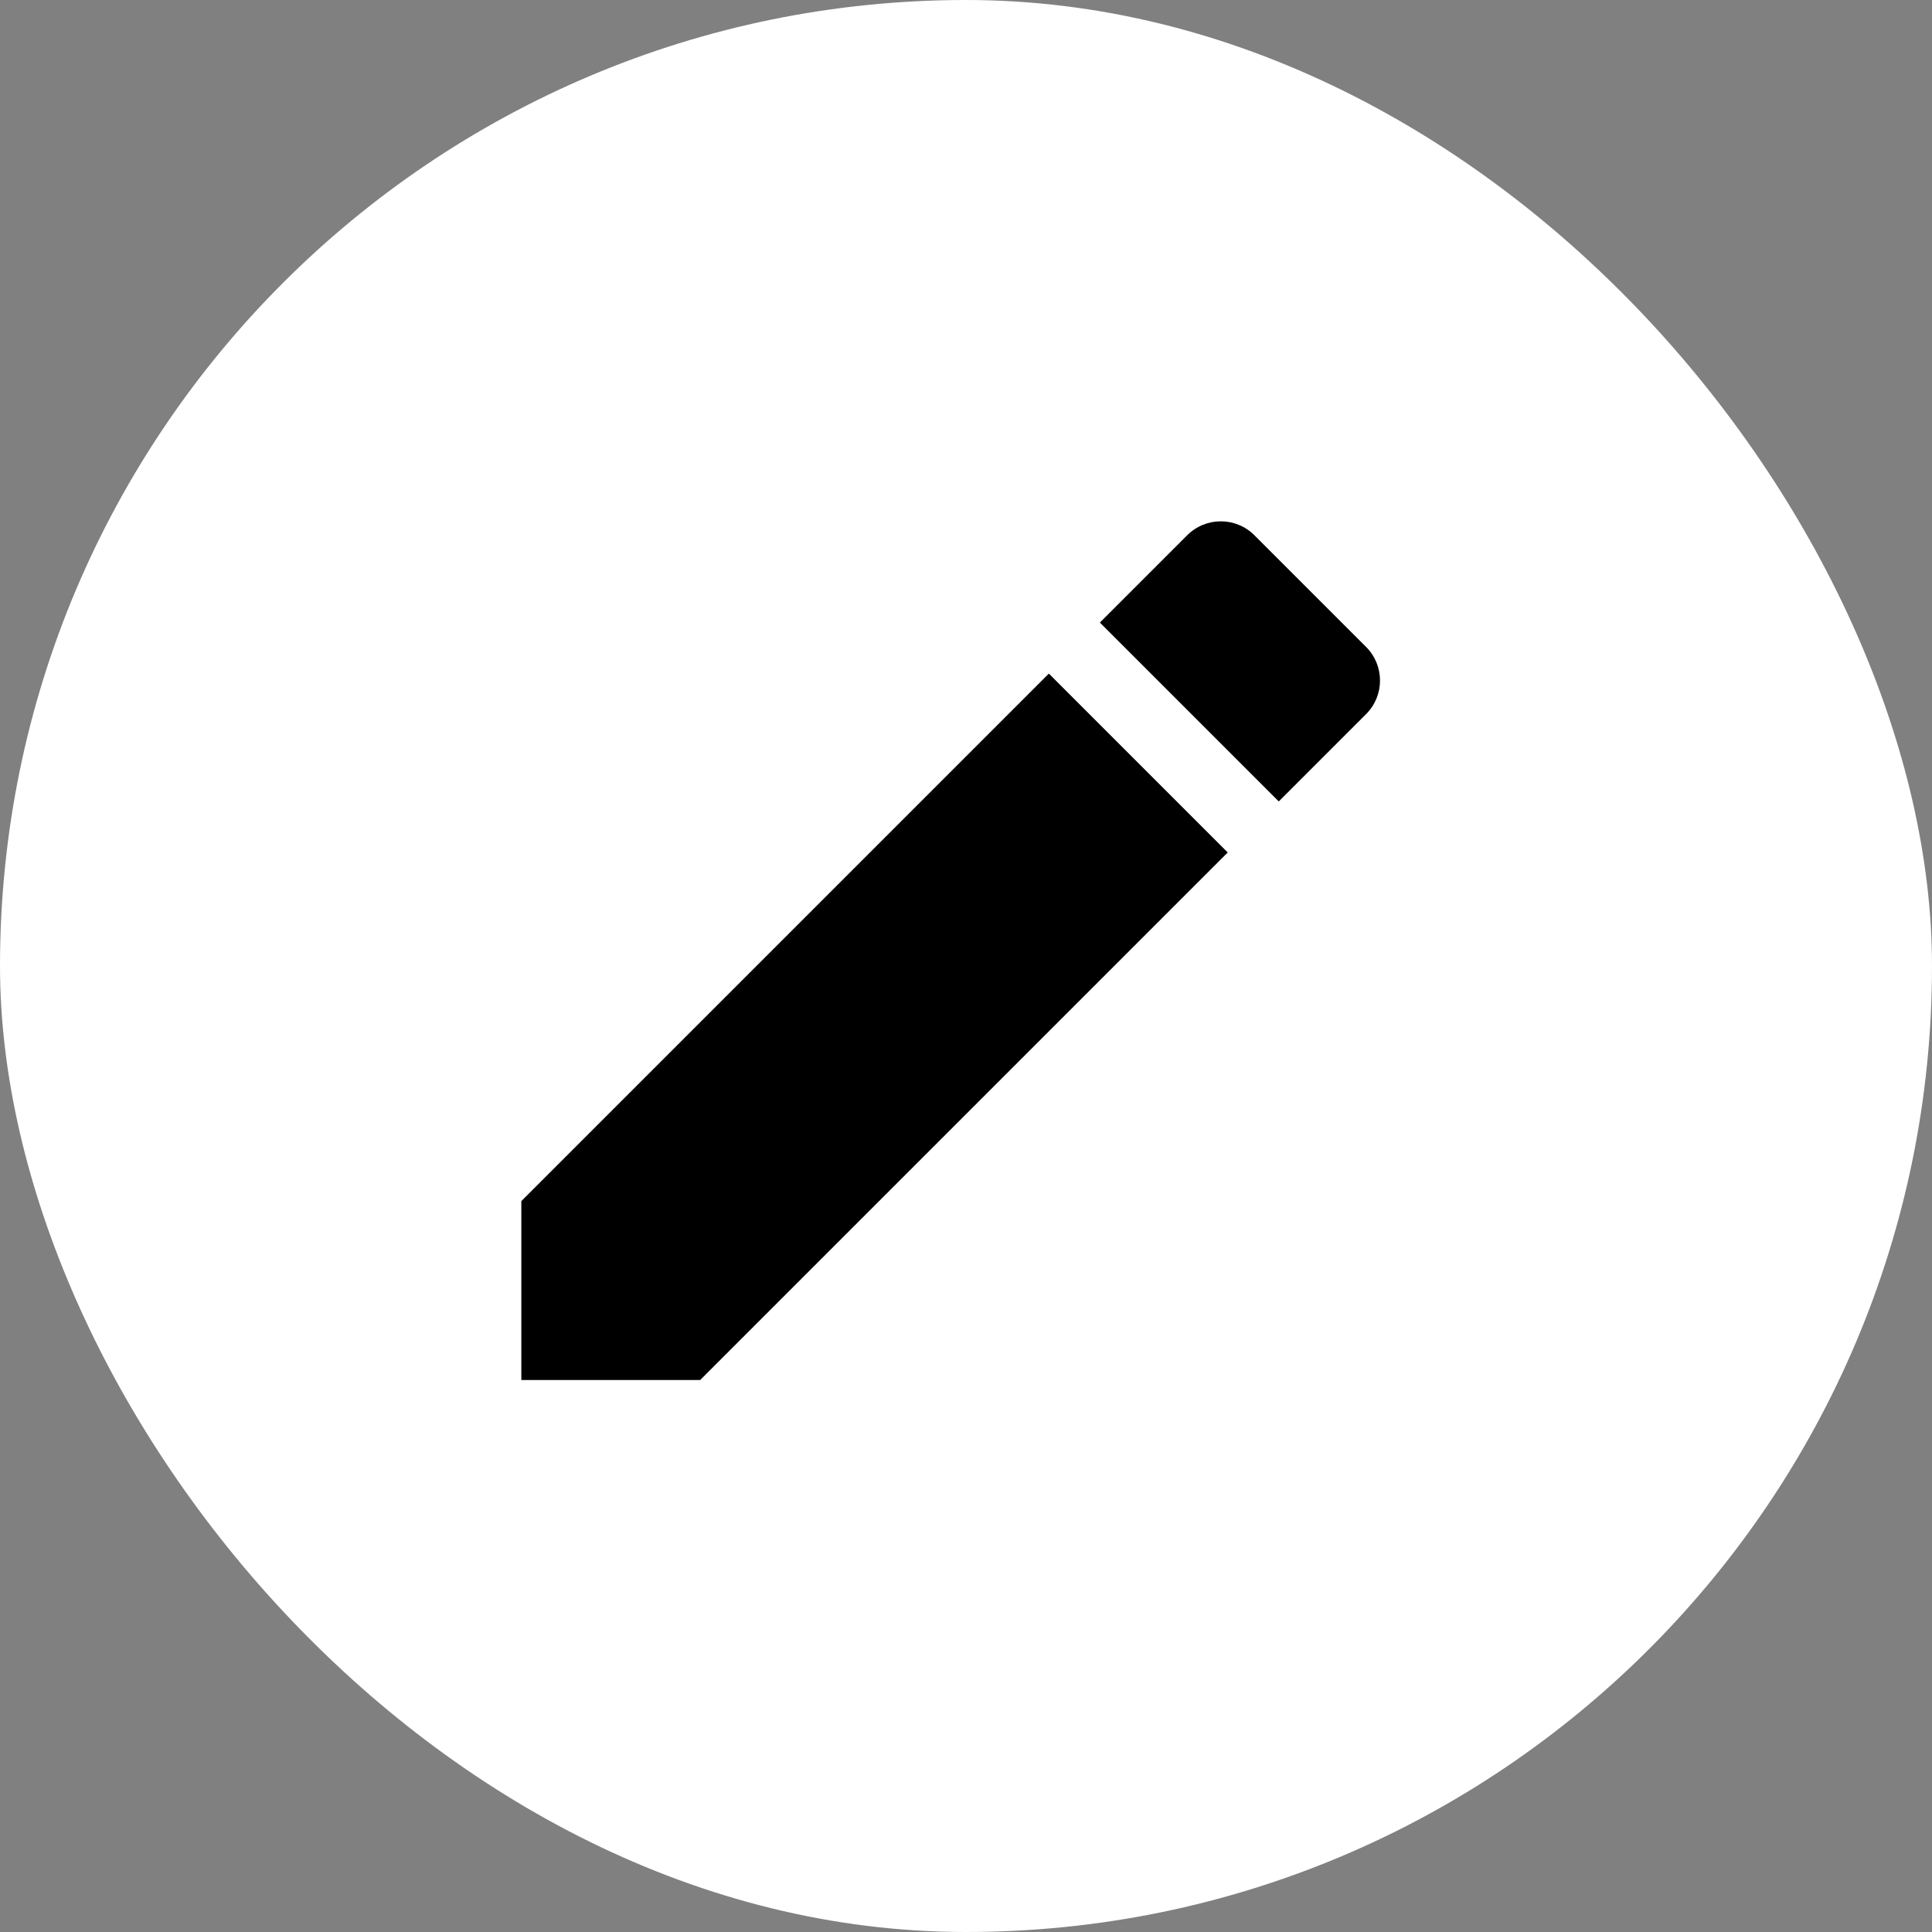 <svg width="63" height="63" viewBox="0 0 63 63" fill="none" xmlns="http://www.w3.org/2000/svg">
<rect x="0" y="0" width="63" height="63" fill="#808080" stroke="none"/>
<rect width="63" height="63" rx="31.5" fill="white"/>
<path d="M17 39.167V45H22.832L40.035 27.798L34.202 21.965L17 39.167ZM44.545 23.288C45.152 22.681 45.152 21.701 44.545 21.094L40.906 17.455C40.299 16.848 39.319 16.848 38.712 17.455L35.866 20.301L41.699 26.134L44.545 23.288V23.288Z" fill="black"/>
</svg>
